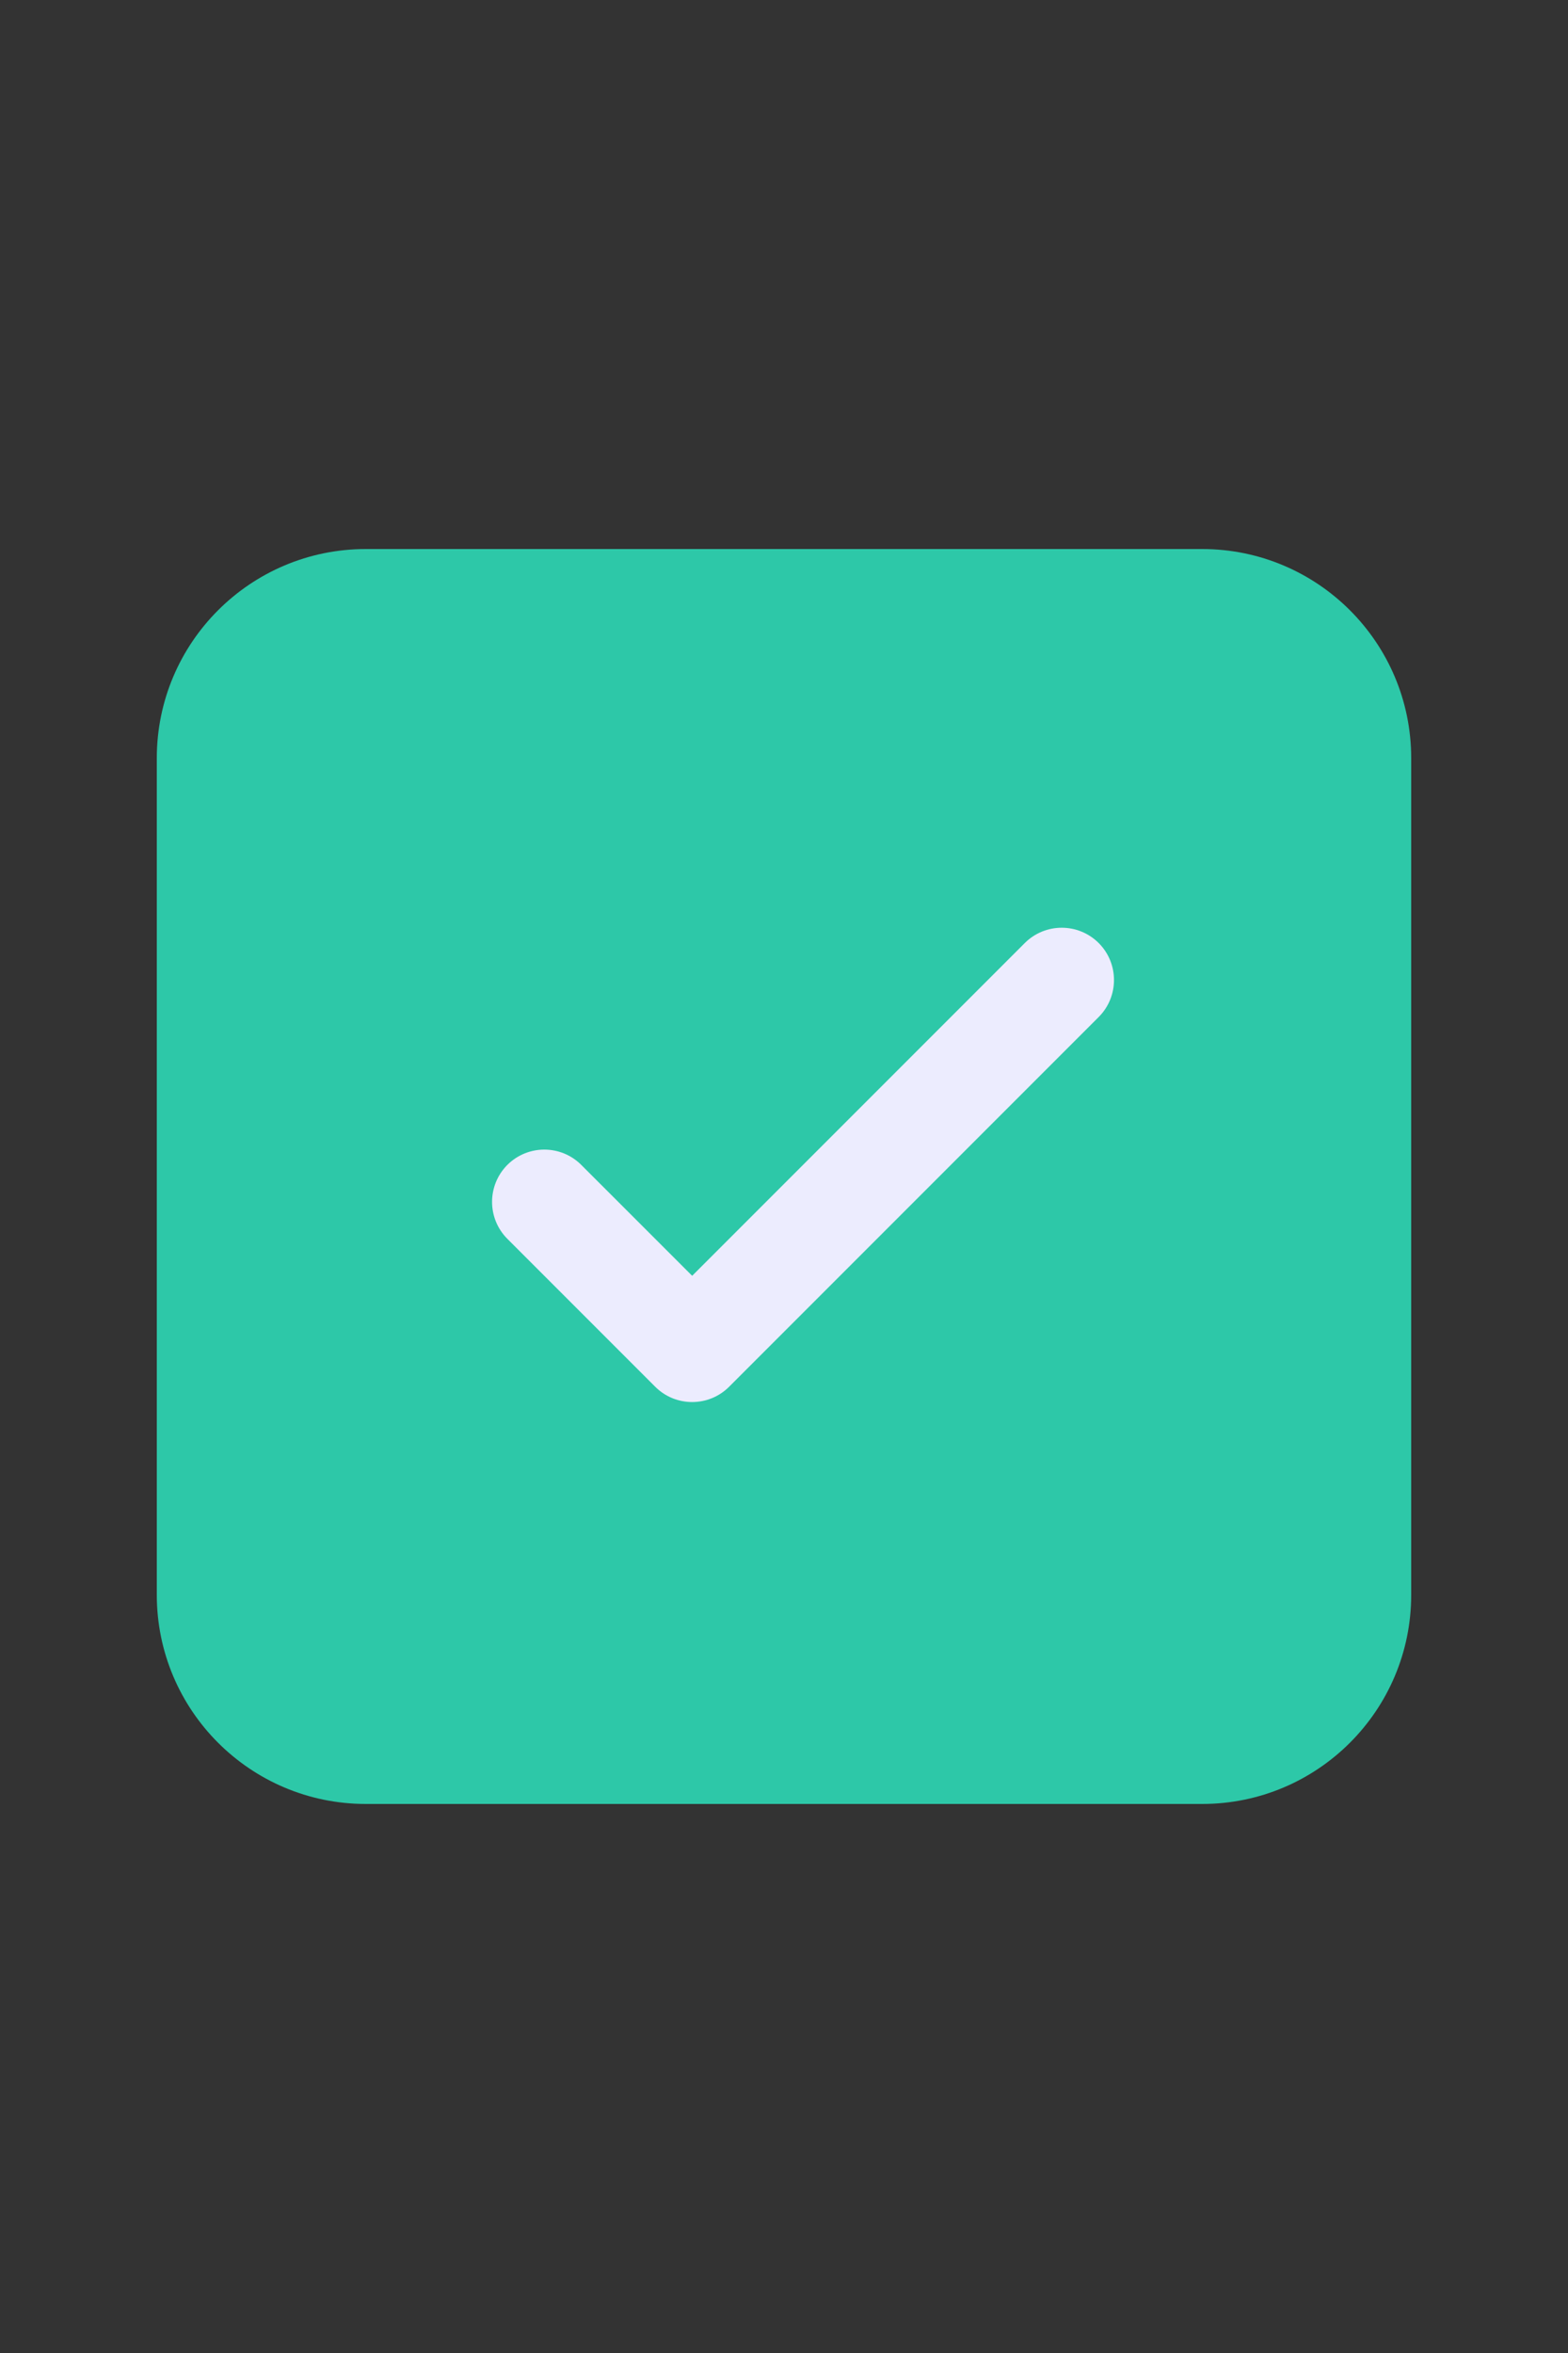<svg width="30" height="45" viewBox="0 0 30 45" fill="none" xmlns="http://www.w3.org/2000/svg">
<rect x="0" y="0" width="30" height="45" fill="#333333" stroke="none"/>
<path d="M3 14.5C3 12.291 4.791 10.5 7 10.5H23C25.209 10.5 27 12.291 27 14.5V30.5C27 32.709 25.209 34.5 23 34.5H7C4.791 34.5 3 32.709 3 30.5V14.5Z" fill="#2DC8A8"/>
<path d="M21.021 19.45L13.95 26.521C13.559 26.911 12.926 26.911 12.536 26.521L9.707 23.692C9.317 23.302 9.317 22.669 9.707 22.278C10.098 21.888 10.731 21.888 11.121 22.278L13.243 24.399L19.607 18.035C19.997 17.645 20.63 17.645 21.021 18.035C21.411 18.426 21.411 19.059 21.021 19.45Z" fill="#ECECFE"/>
</svg>
